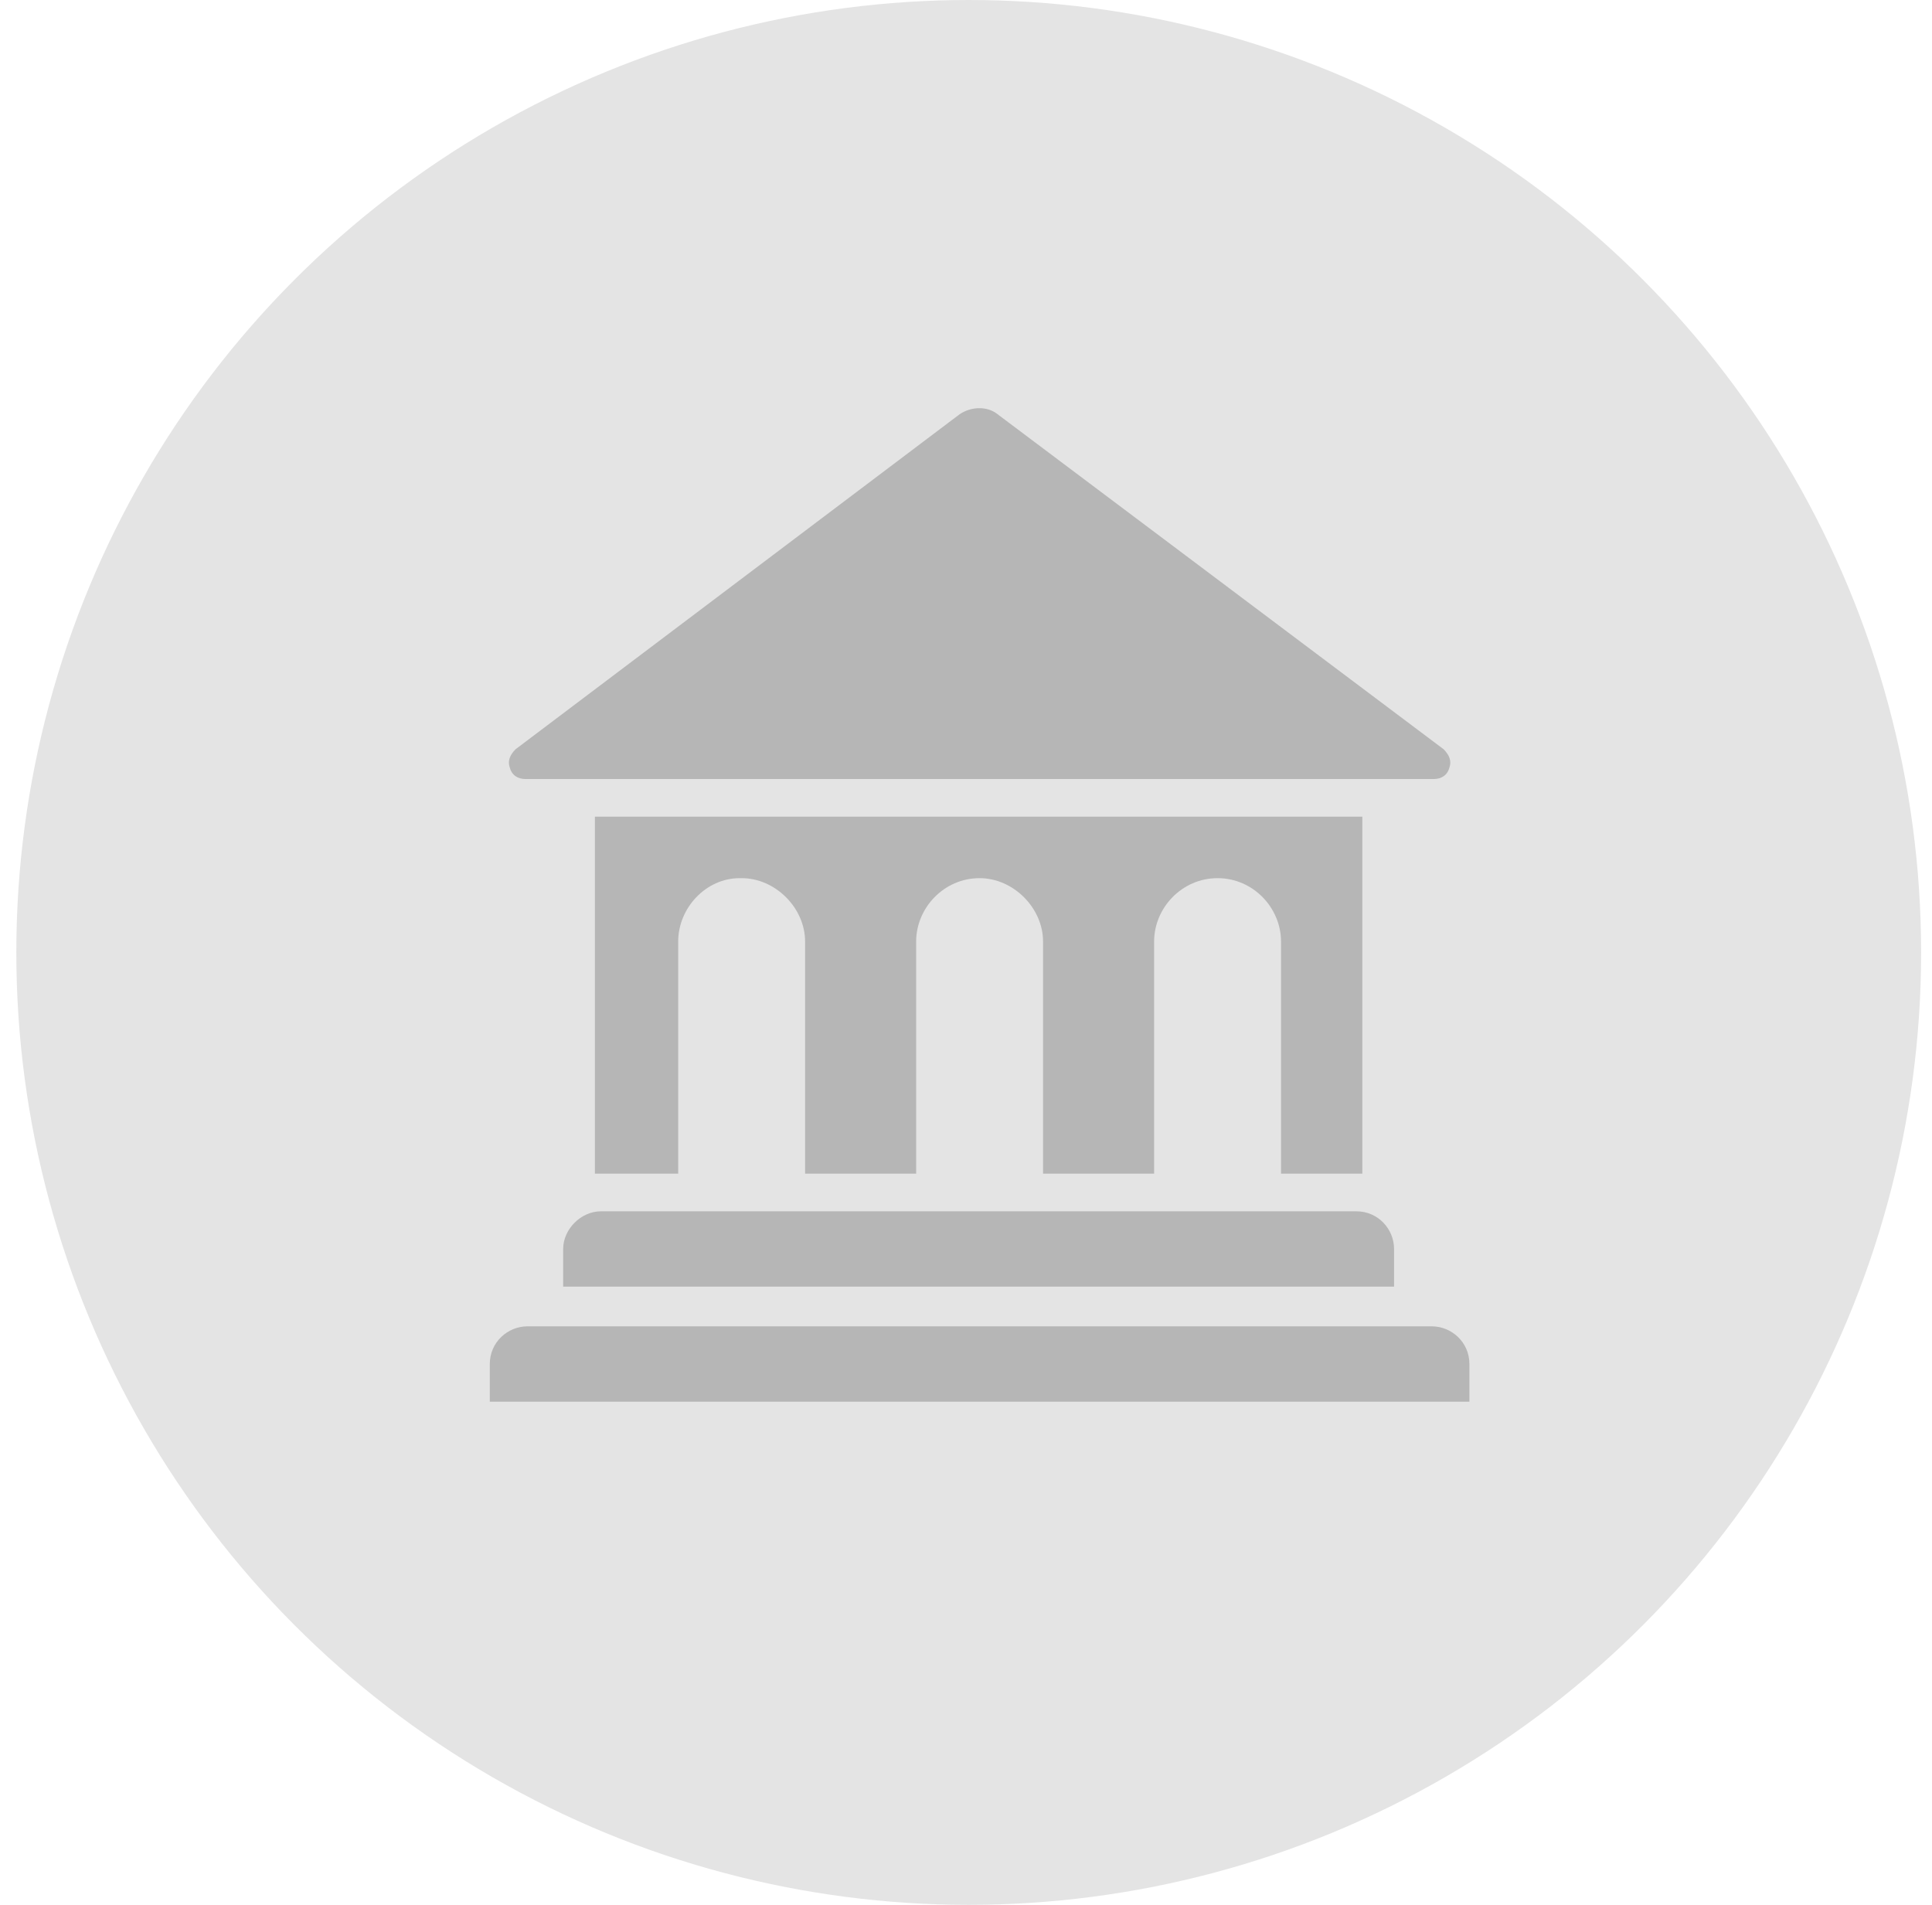 <svg width="71" height="70" viewBox="0 0 71 70" fill="none" xmlns="http://www.w3.org/2000/svg">
<circle cx="35.6" cy="35" r="34.5" fill="#E4E4E4" stroke="#E4E4E4"/>
<path fill-rule="evenodd" clip-rule="evenodd" d="M19.385 48.741H52.615C53.344 48.741 54 49.324 54 50.126V51.51H18V50.126C18 49.324 18.656 48.741 19.385 48.741ZM36.656 15.219L53.053 27.534C53.271 27.753 53.344 27.972 53.271 28.19C53.198 28.482 52.98 28.628 52.688 28.628H19.312C19.02 28.628 18.802 28.482 18.729 28.19C18.656 27.972 18.729 27.753 18.947 27.534L35.271 15.219C35.709 14.927 36.291 14.927 36.656 15.219ZM21.862 30.012H50.065V43.13H47.077V34.603C47.077 33.364 46.057 32.271 44.745 32.271C43.433 32.271 42.413 33.364 42.413 34.603V43.13H38.332V34.603C38.332 33.364 37.239 32.271 36 32.271C34.688 32.271 33.668 33.364 33.668 34.603V43.13H29.587V34.603C29.587 33.364 28.494 32.271 27.255 32.271H27.182C25.943 32.271 24.923 33.364 24.923 34.603V43.13H21.862V30.012ZM22.081 44.514H49.846C50.648 44.514 51.231 45.17 51.231 45.899V47.283H20.696V45.899C20.696 45.17 21.352 44.514 22.081 44.514Z" fill="#B6B6B6"/>
</svg>
